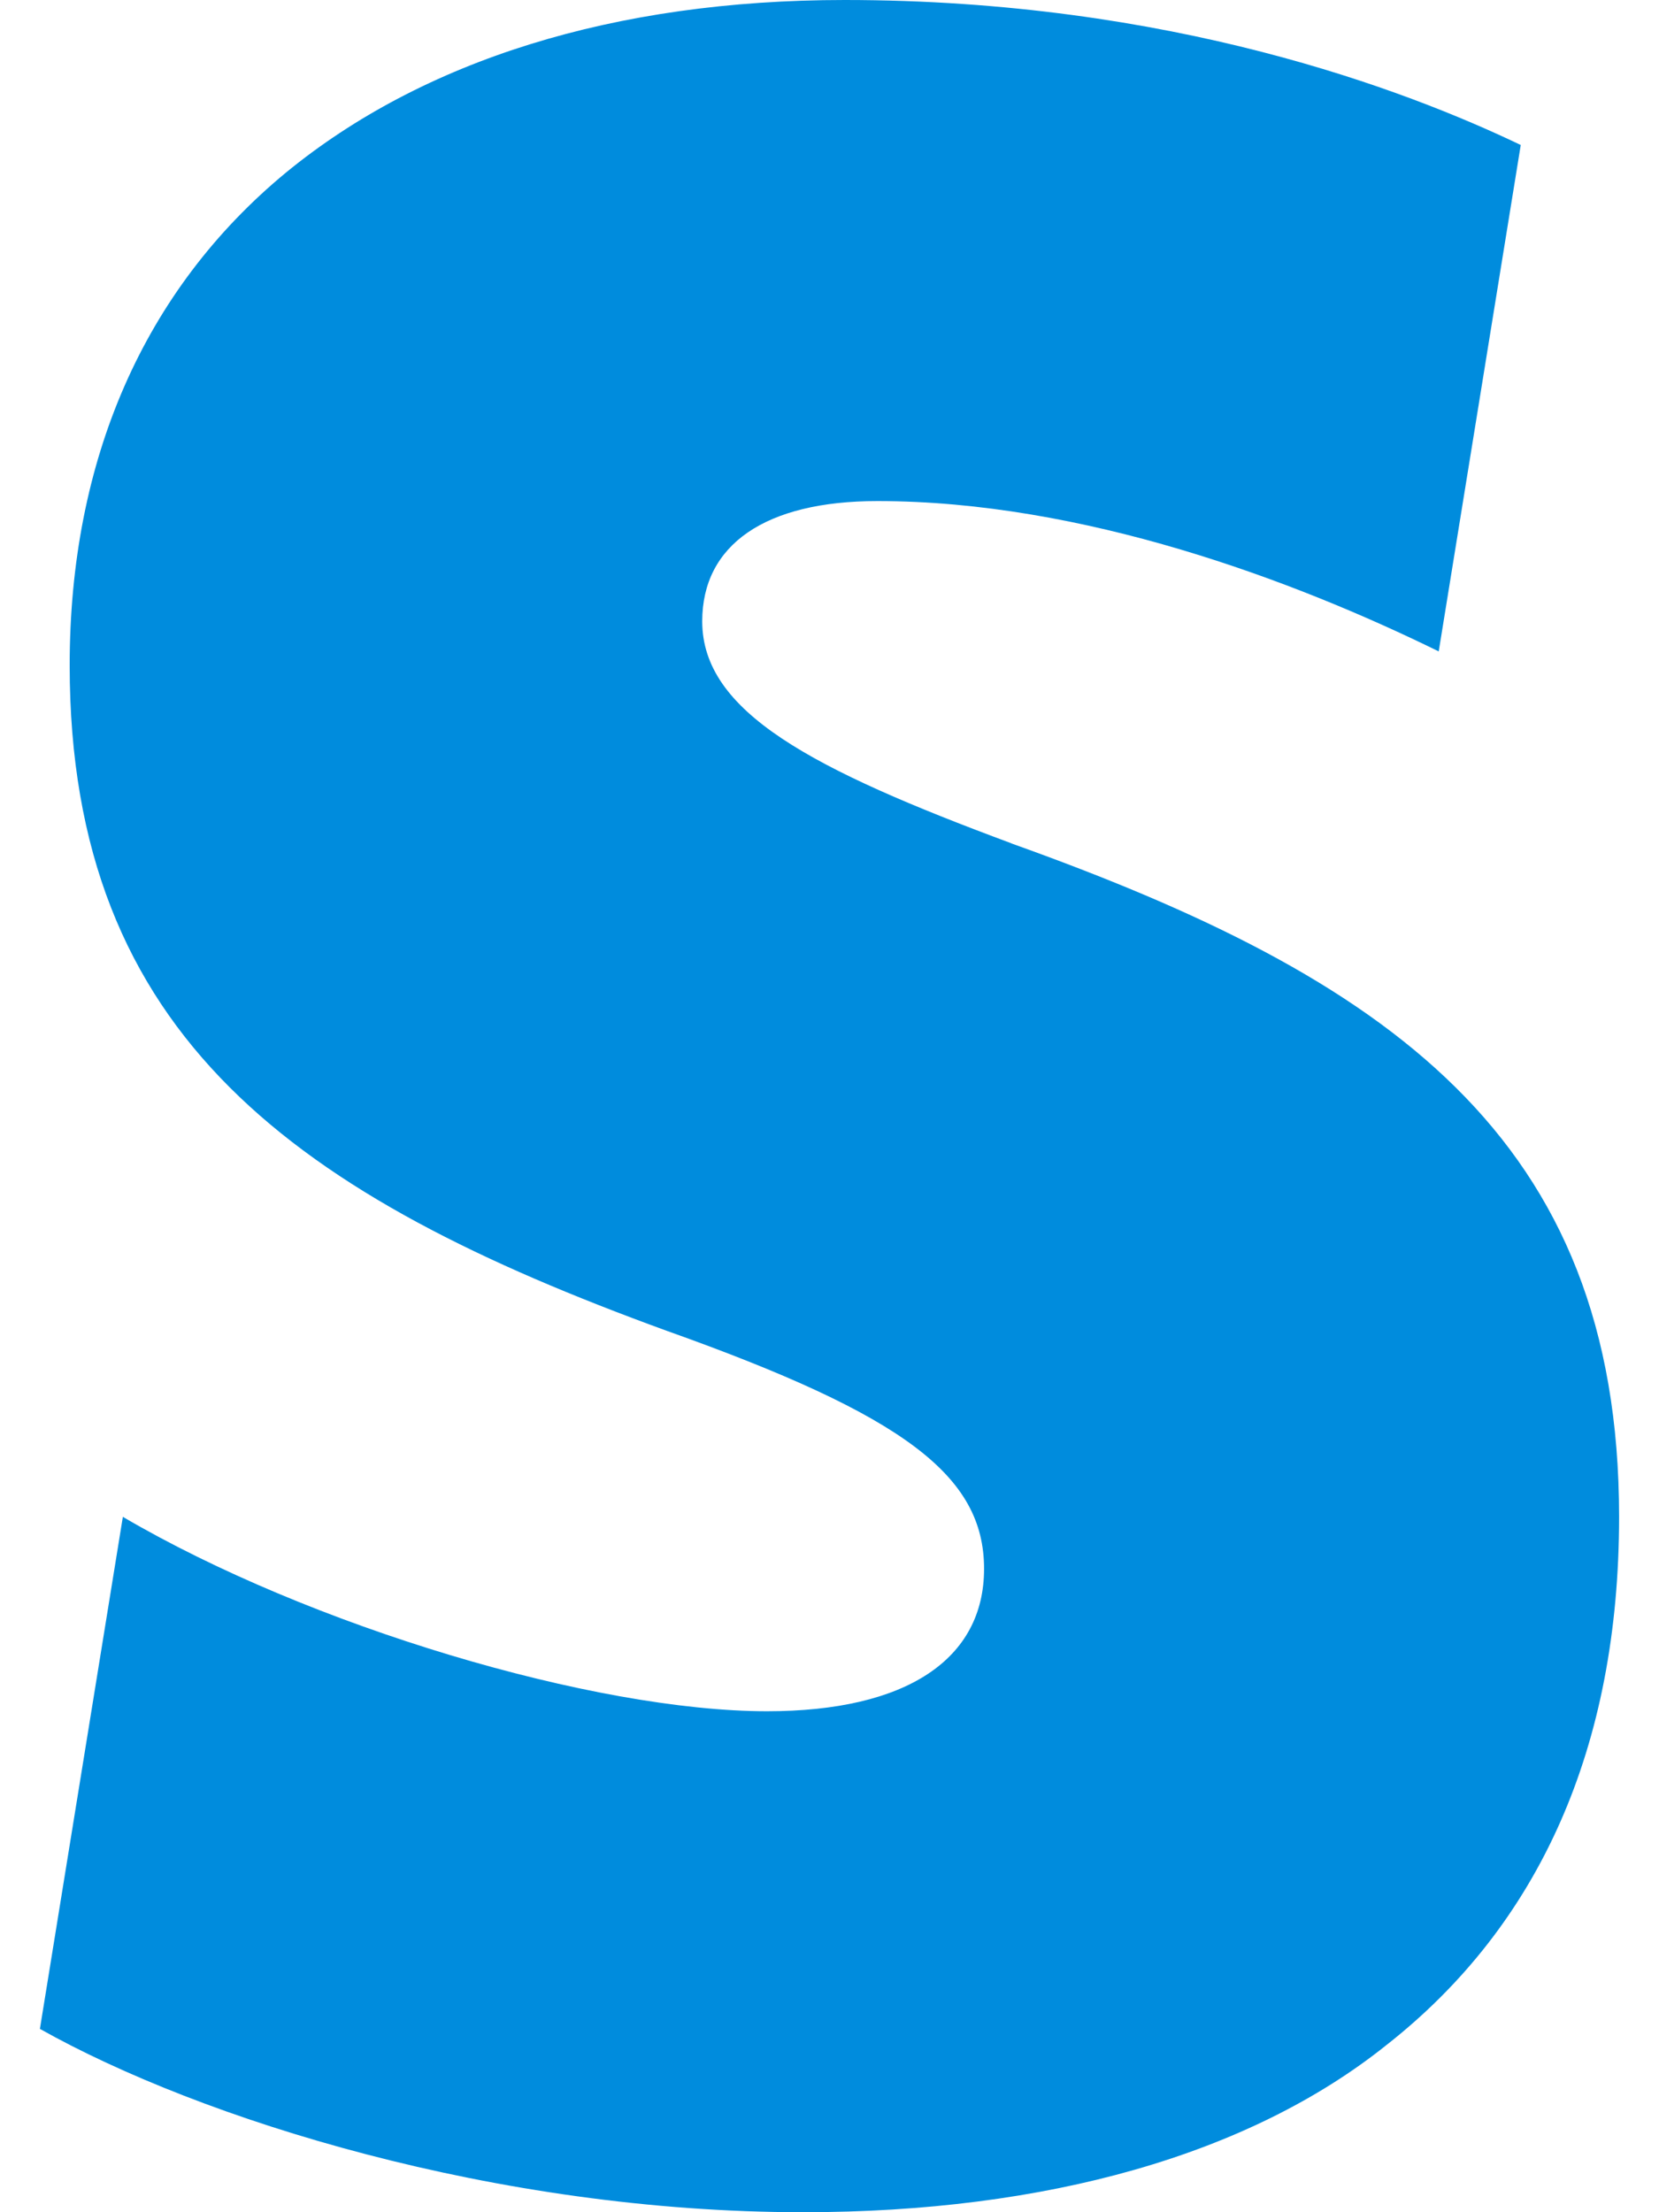 <svg fill="#008CDD" role="img" viewBox="0 0 18 24" xmlns="http://www.w3.org/2000/svg"><title>Stripe</title><path d="M10.976 9.15c-2.172-0.806-3.356-1.426-3.357-2.409 0-0.831 0.683-1.305 1.901-1.305 2.227 0 4.515 0.858 6.09 1.631l0.89-5.494C15.251 0.975 12.696 0 9.164 0 6.666 0 4.588 0.654 3.103 1.872 1.559 3.147 0.756 4.992 0.756 7.218c0 4.039 2.467 5.76 6.476 7.219 2.585 0.92 3.445 1.574 3.445 2.583 0 0.98-0.84 1.545-2.354 1.545-1.875 0-4.965-0.921-6.99-2.109l-0.9 5.555C2.174 22.99 5.384 24 8.713 24c2.641 0 4.843-0.624 6.329-1.813 1.664-1.305 2.525-3.236 2.525-5.732 0-4.128-2.524-5.851-6.594-7.305h0.003z"/></svg>